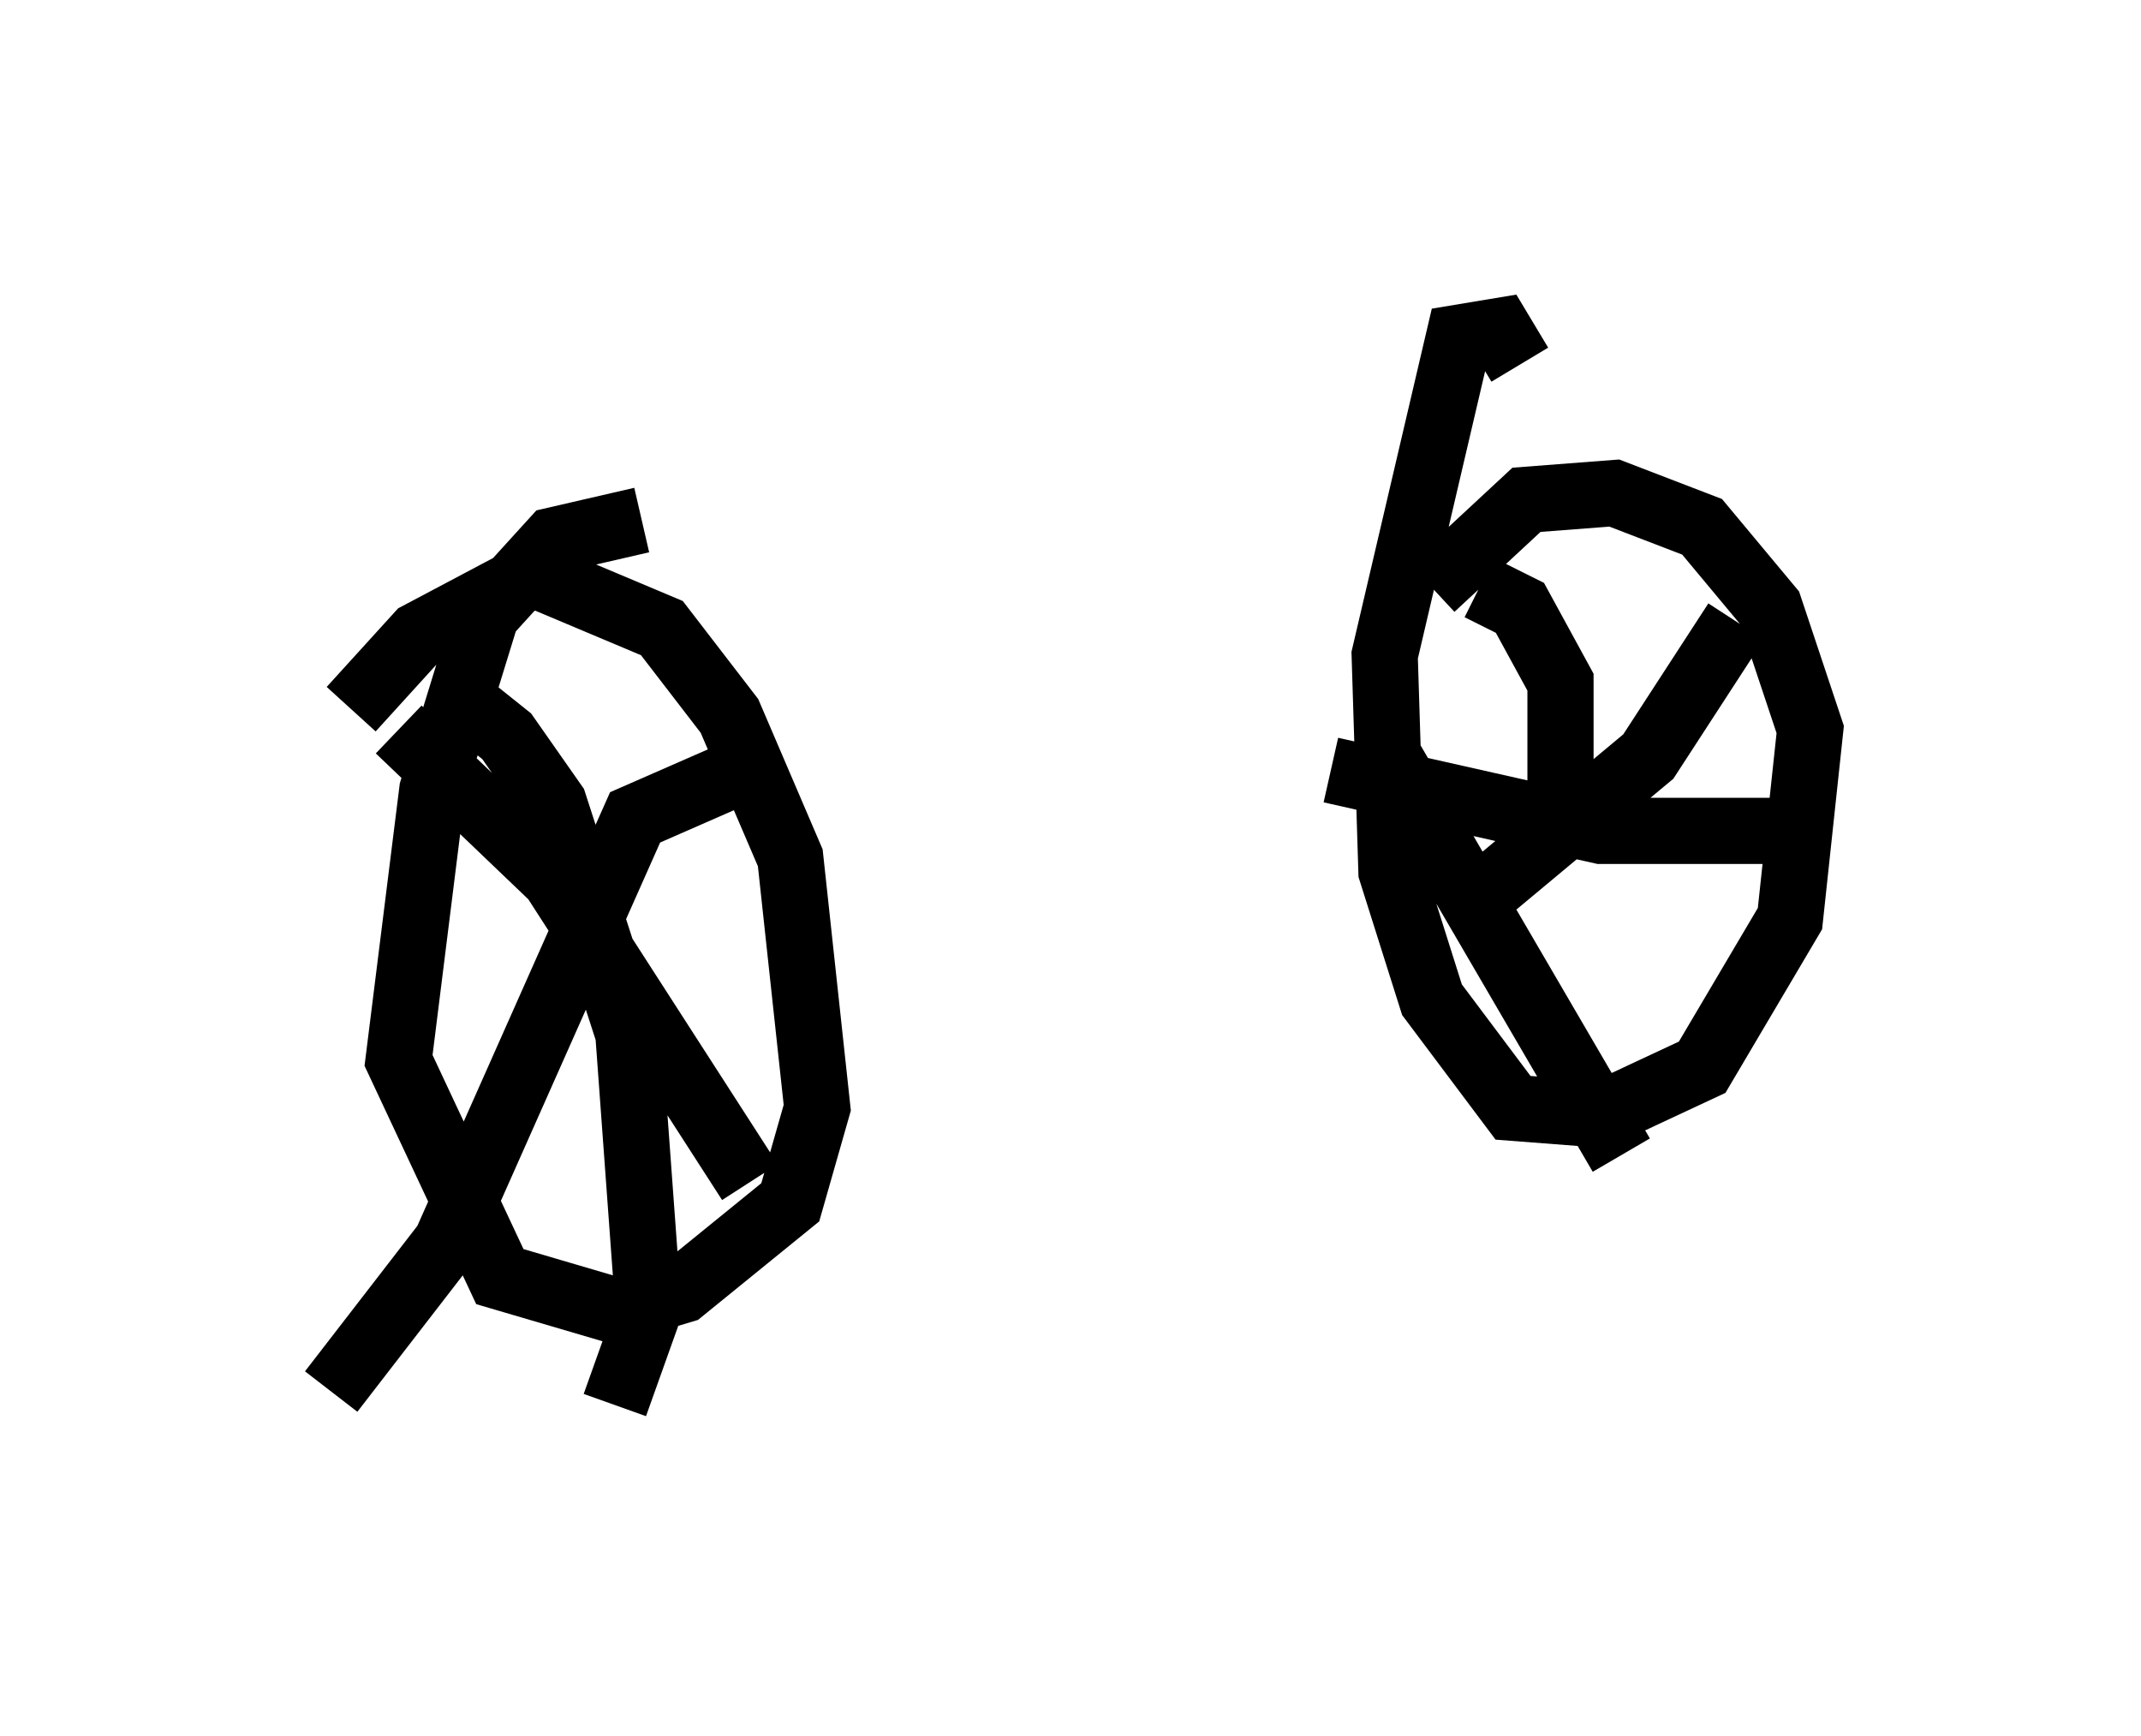 <?xml version="1.0" encoding="utf-8" ?>
<svg baseProfile="full" height="26.231" version="1.1" width="32.356" xmlns="http://www.w3.org/2000/svg" xmlns:ev="http://www.w3.org/2001/xml-events" xmlns:xlink="http://www.w3.org/1999/xlink"><defs /><rect fill="white" height="26.231" width="32.356" x="0" y="0" /><path d="M21.538, 9.288 m0.102, -0.408 l1.429, -1.327 1.327, -0.102 l1.327, 0.51 1.021, 1.225 l0.613, 1.838 -0.306, 2.858 l-1.327, 2.246 -1.531, 0.715 l-1.327, -0.102 -1.225, -1.633 l-0.613, -1.94 -0.102, -3.267 l1.123, -4.798 0.613, -0.102 l0.306, 0.51 m-17.661, 5.206 l1.021, -1.123 1.735, -0.919 l1.94, 0.817 1.021, 1.327 l0.919, 2.144 0.408, 3.777 l-0.408, 1.429 -1.633, 1.327 l-1.021, 0.306 -1.735, -0.51 l-1.531, -3.267 0.51, -4.083 l0.817, -2.654 1.021, -1.123 l1.327, -0.306 m13.067, 1.531 l0.0, 0.0 m-0.408, -0.51 l0.613, 0.306 0.613, 1.123 l0.0, 2.042 m2.654, -2.96 l-1.327, 2.042 -2.45, 2.042 m-1.531, -2.144 l3.573, 6.125 m2.552, -4.9 l-2.858, 0.0 -4.083, -0.919 m-14.088, -0.613 l2.348, 2.246 2.96, 4.594 m-0.102, -6.227 l-1.633, 0.715 -2.858, 6.431 l-1.735, 2.246 m1.735, -10.208 l0.408, -0.102 0.51, 0.408 l0.715, 1.021 1.123, 3.471 l0.306, 4.185 -0.51, 1.429 " fill="none" stroke="black" stroke-width="1" /></svg>